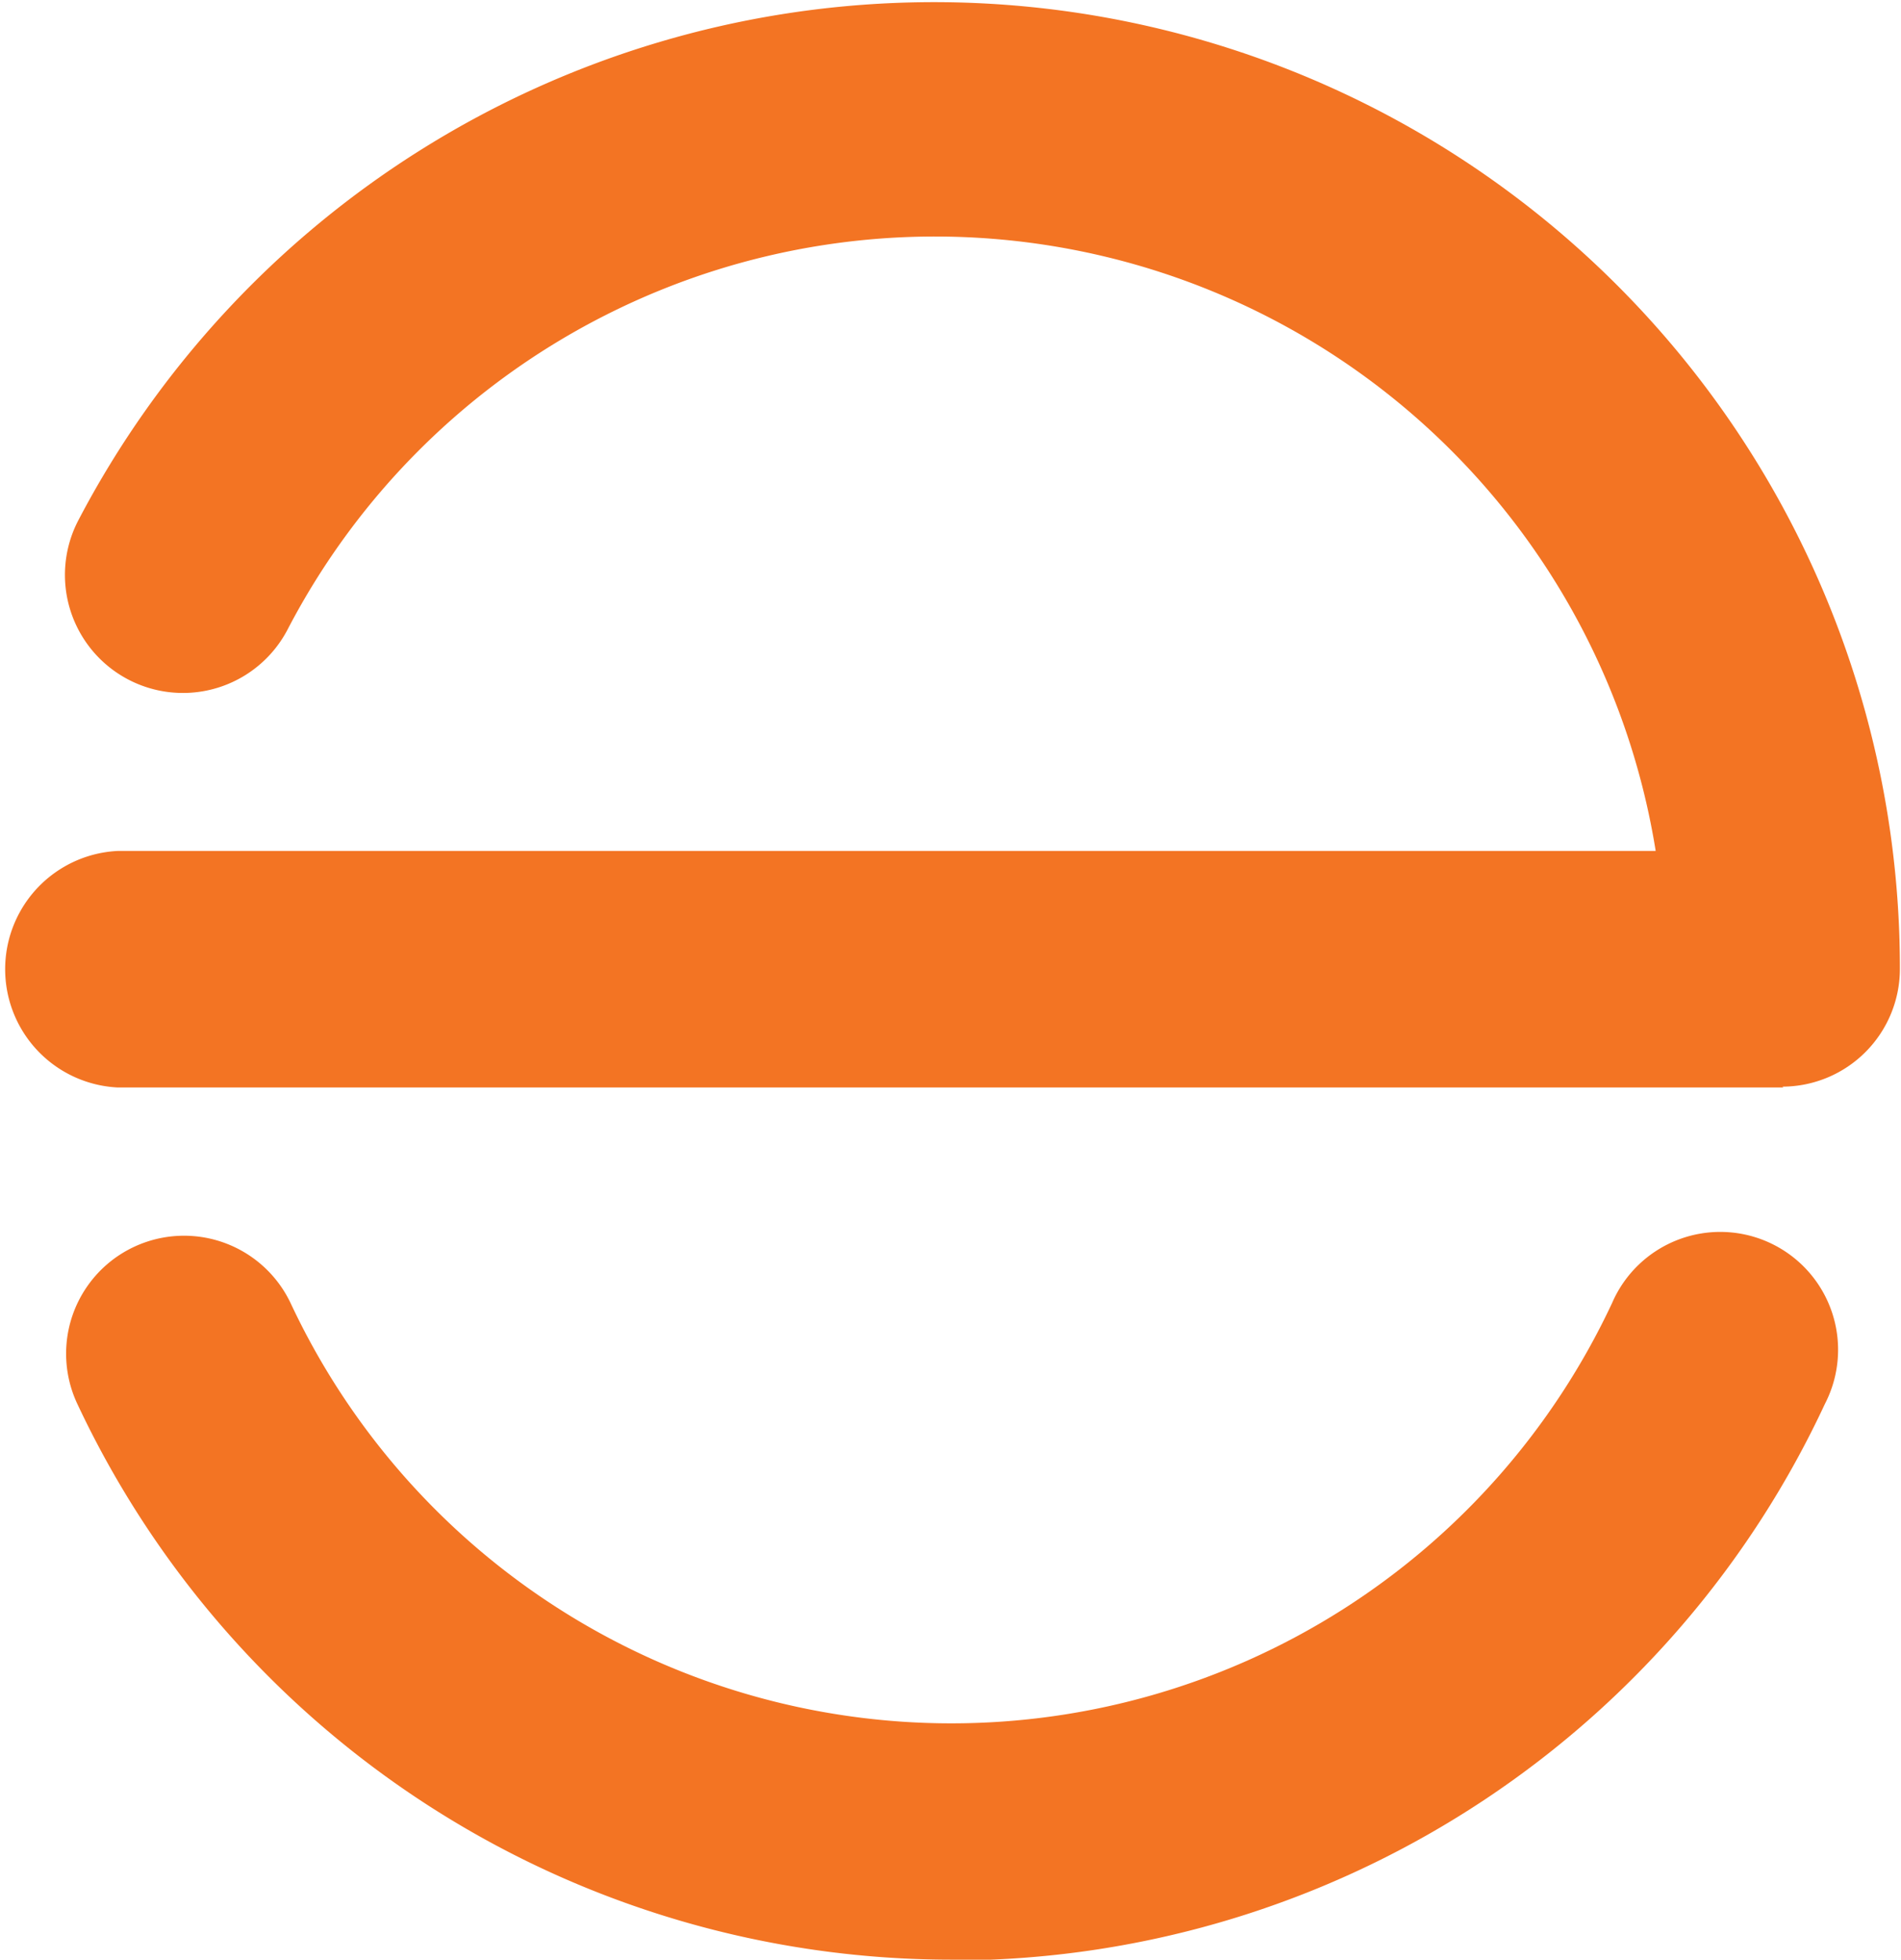 <svg id="Layer_1" data-name="Layer 1" xmlns="http://www.w3.org/2000/svg" viewBox="0 0 68.89 71"><defs><style>.cls-1{fill:#f37423;}</style></defs><title>Artboard 1</title><path class="cls-1" d="M34.45,71A35,35,0,0,1,2.81,50.88a4.27,4.27,0,1,1,7.72-3.67,26.44,26.44,0,0,0,47.89,0,4.27,4.27,0,1,1,7.71,3.66A34.9,34.9,0,0,1,35.91,71C35.42,71,34.94,71,34.45,71Z"/><path class="cls-1" d="M64.63,39.4H4.27a4.29,4.29,0,0,1,0-8.57H60a26.45,26.45,0,0,0-49.59-8,4.27,4.27,0,1,1-7.56-4,35,35,0,0,1,66,16.25,4.27,4.27,0,0,1-4.26,4.29Z"/></svg>